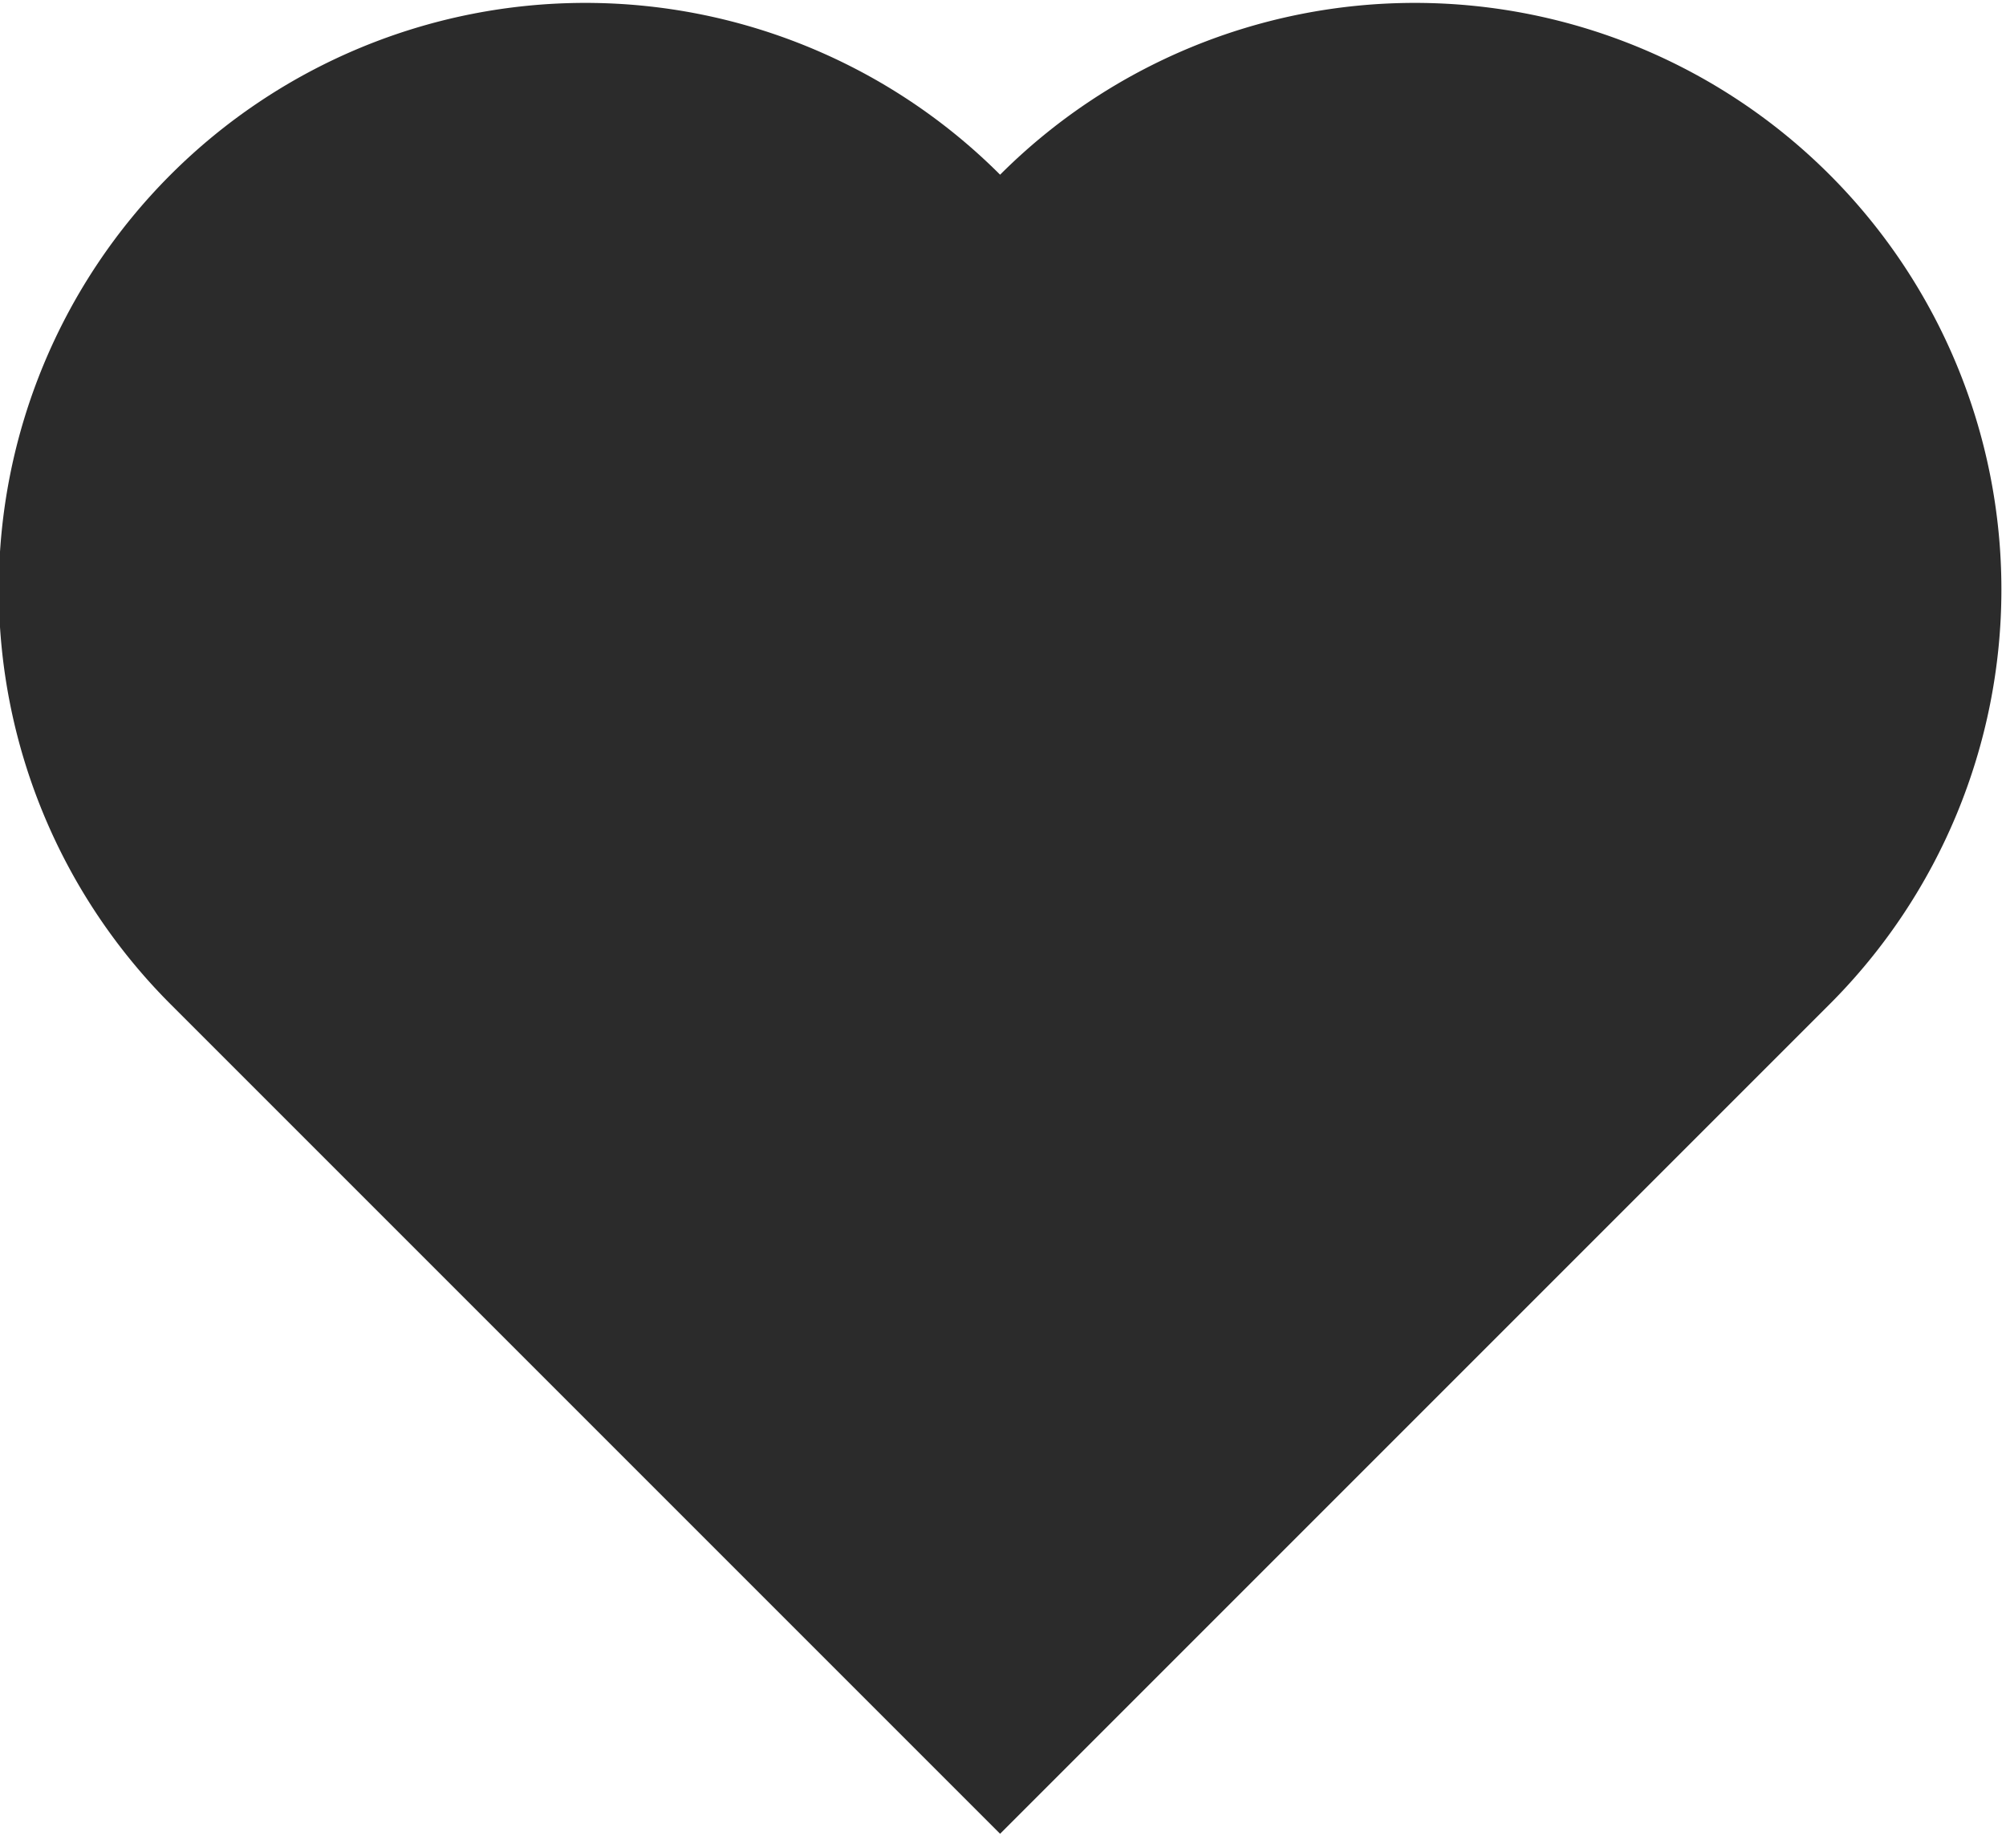 <svg xmlns="http://www.w3.org/2000/svg" xmlns:xlink="http://www.w3.org/1999/xlink" version="1.1" height="315" width="342">
    <defs>
        <style type="text/css">
            <![CDATA[
       .outline { stroke:none; stroke-width:0 }
     ]]>
        </style>
        <g id="heart">
            <path d="M0 200 v-200 h200      a100,100 90 0,1 0,200     a100,100 90 0,1 -200,0     z" />
        </g>
    </defs>
    <desc>
      a nearly perfect heart
        made of two arcs and a right angle
    </desc>
    <use xlink:href="#heart" class="outline " fill="#2b2b2b" transform="rotate(225,150,121)" />
</svg>